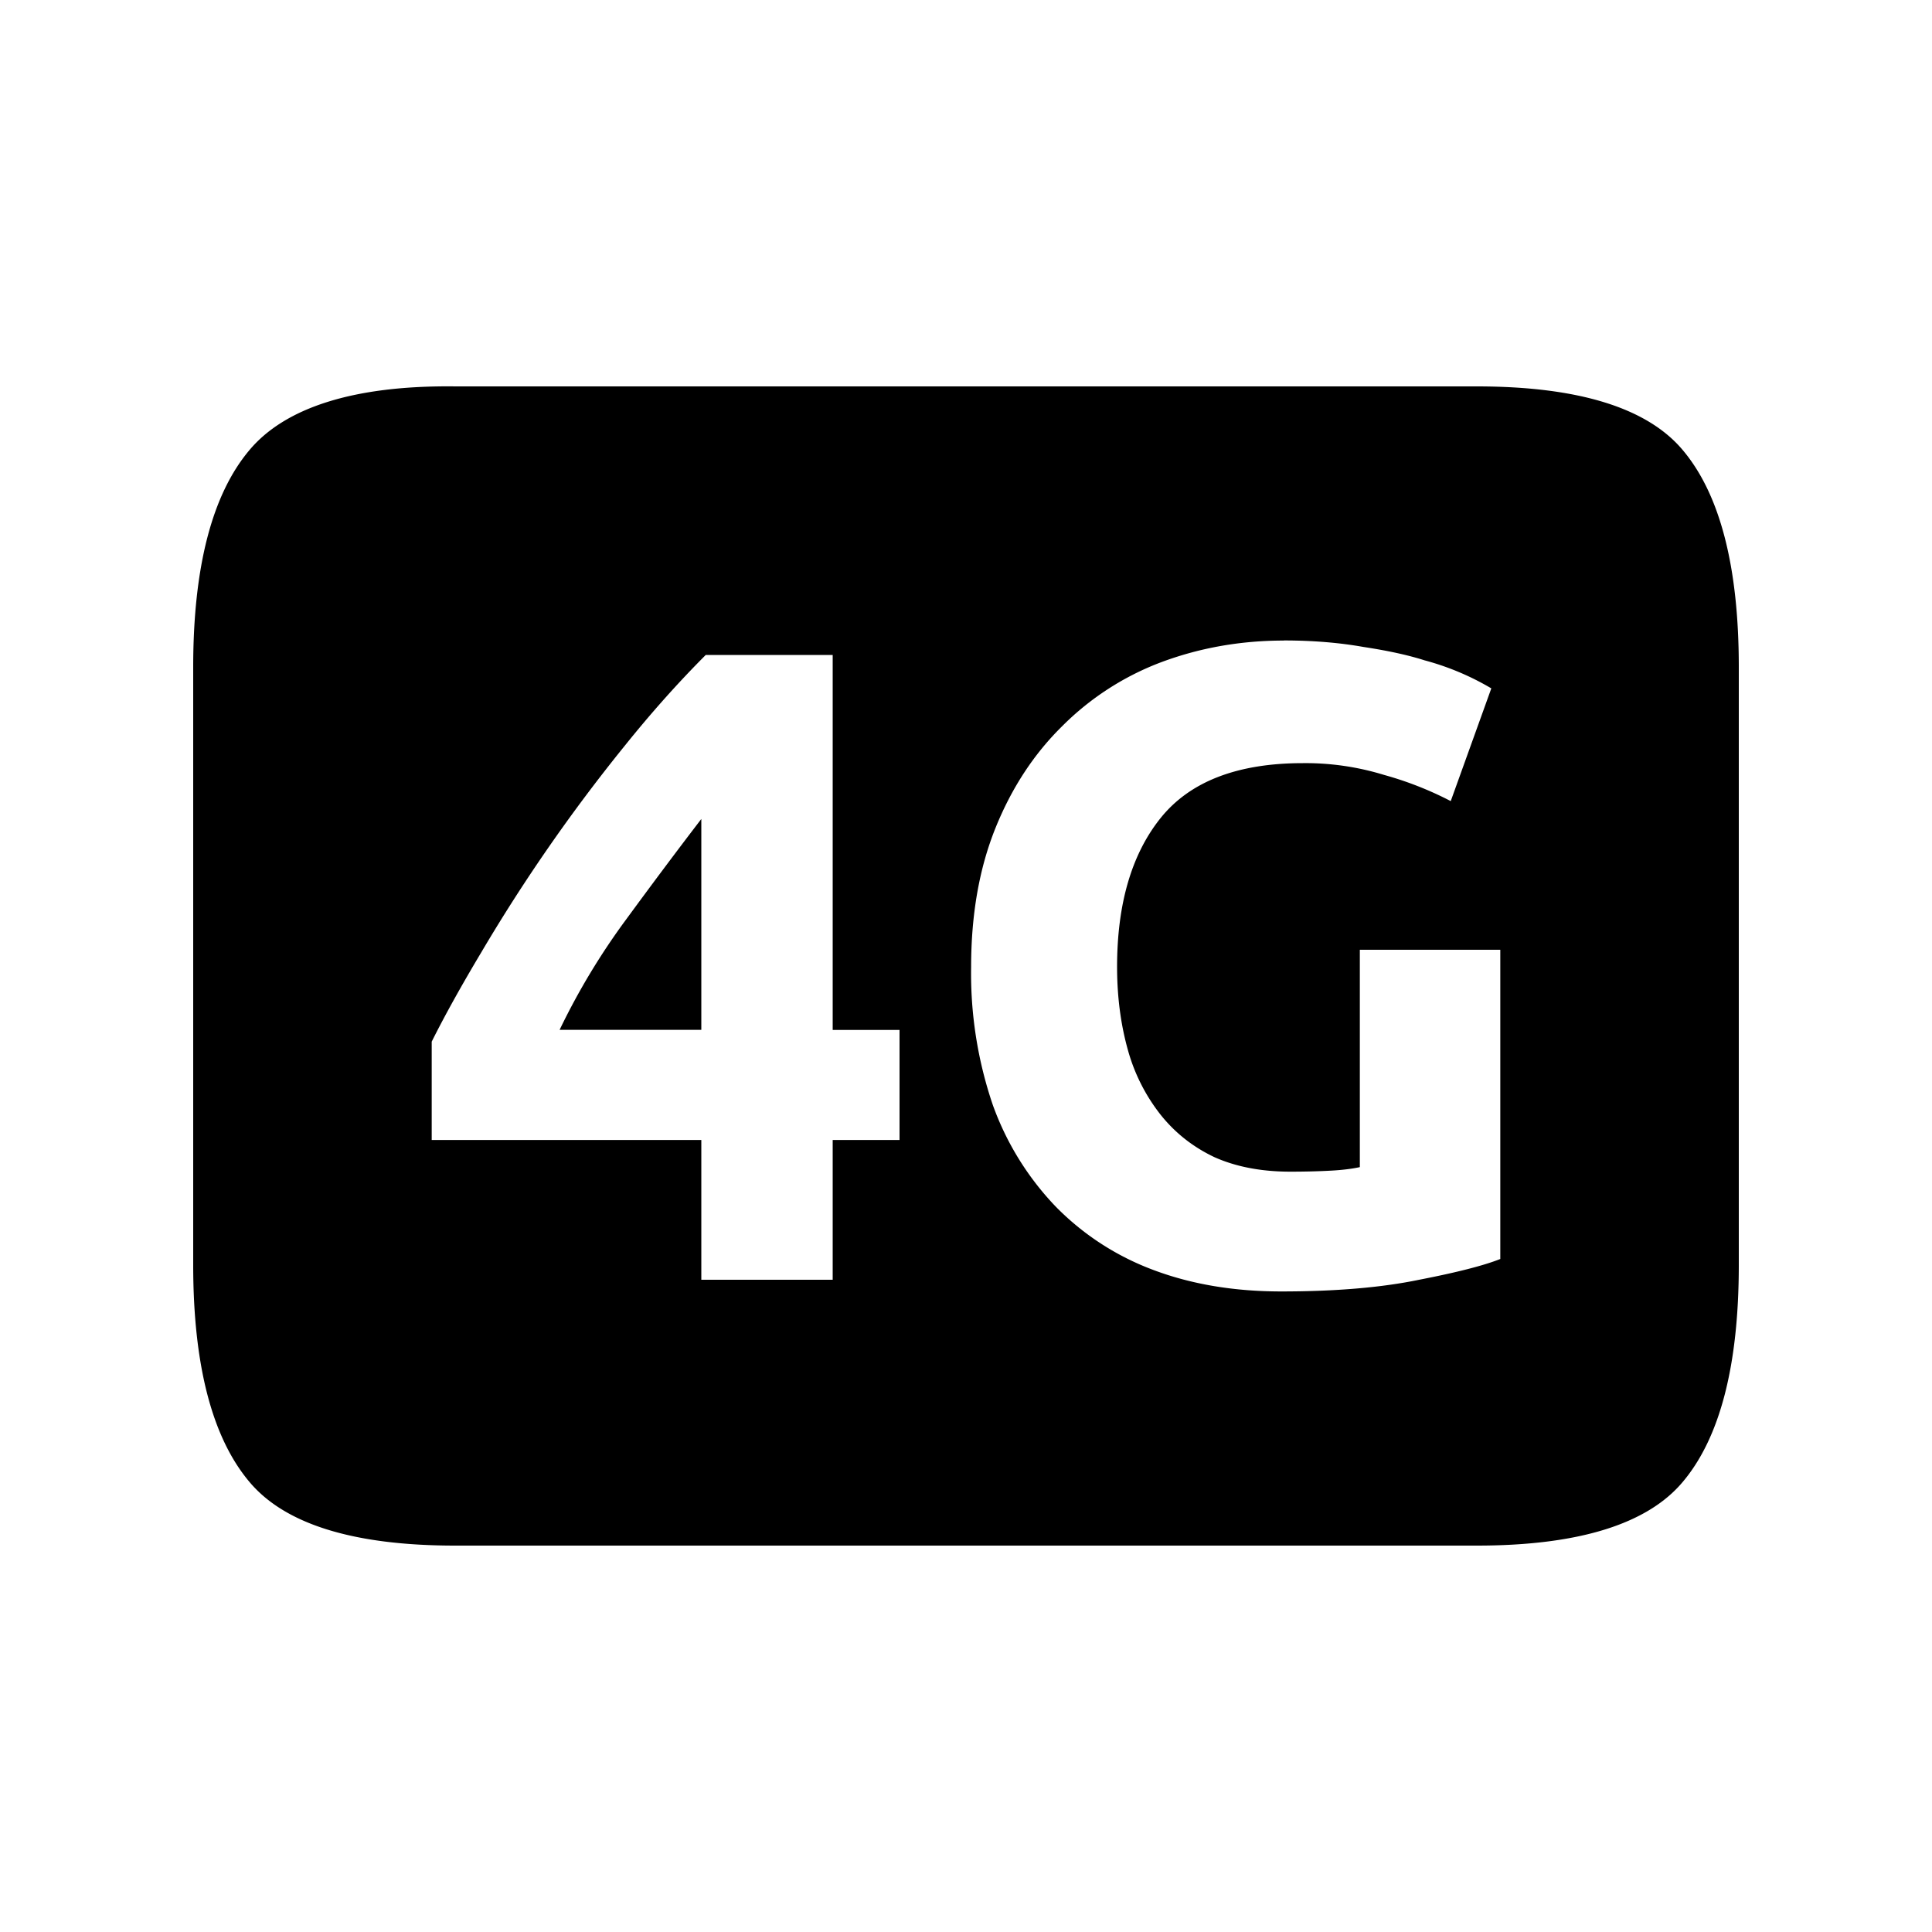 <svg width="20" height="20" version="1.1" xmlns="http://www.w3.org/2000/svg">
<path d="m4.713 4c-1.058-0.013-1.768 0.224-2.133 0.662-0.383 0.456-0.58 1.204-0.58 2.244v6.188c0 1.04 0.197 1.788 0.58 2.244 0.365 0.438 1.075 0.662 2.133 0.662h10.574c1.058 0 1.77-0.224 2.135-0.662 0.383-0.456 0.578-1.204 0.578-2.244v-6.188c0-1.04-0.195-1.788-0.578-2.244-0.365-0.438-1.077-0.662-2.135-0.662zm8.578 2.63c0.305 0 0.58 0.024 0.822 0.067 0.25 0.038 0.46 0.083 0.635 0.139a2.752 2.752 0 0 1 0.69 0.29l-0.42 1.167a3.539 3.539 0 0 0-0.69-0.271 2.766 2.766 0 0 0-0.84-0.122c-0.678 0-1.17 0.19-1.474 0.569-0.299 0.373-0.45 0.887-0.45 1.54 0 0.318 0.04 0.607 0.114 0.868a1.9 1.9 0 0 0 0.336 0.662c0.149 0.187 0.334 0.334 0.558 0.44 0.224 0.1 0.487 0.15 0.785 0.15 0.162 0 0.299-4e-3 0.41-0.01 0.119-6e-3 0.222-0.018 0.31-0.037v-2.25h1.454v3.201c-0.174 0.069-0.454 0.14-0.84 0.215-0.385 0.08-0.861 0.121-1.427 0.121-0.486 0-0.928-0.073-1.326-0.223a2.77 2.77 0 0 1-1.008-0.654 2.967 2.967 0 0 1-0.653-1.055 4.219 4.219 0 0 1-0.224-1.427c0-0.542 0.084-1.021 0.252-1.438s0.399-0.768 0.691-1.055a2.883 2.883 0 0 1 1.025-0.662c0.399-0.149 0.822-0.224 1.27-0.224zm-5.984 0.15h1.313v3.882h0.692v1.139h-0.692v1.447h-1.36v-1.447h-2.791v-1.018c0.137-0.274 0.308-0.581 0.513-0.924a17.682 17.682 0 0 1 1.483-2.136c0.28-0.349 0.562-0.664 0.842-0.944zm-0.047 1.698c-0.243 0.317-0.502 0.663-0.776 1.037a7.107 7.107 0 0 0-0.691 1.146h1.467z" font-size="15" font-weight="400" letter-spacing="0" word-spacing="0"/>
</svg>
